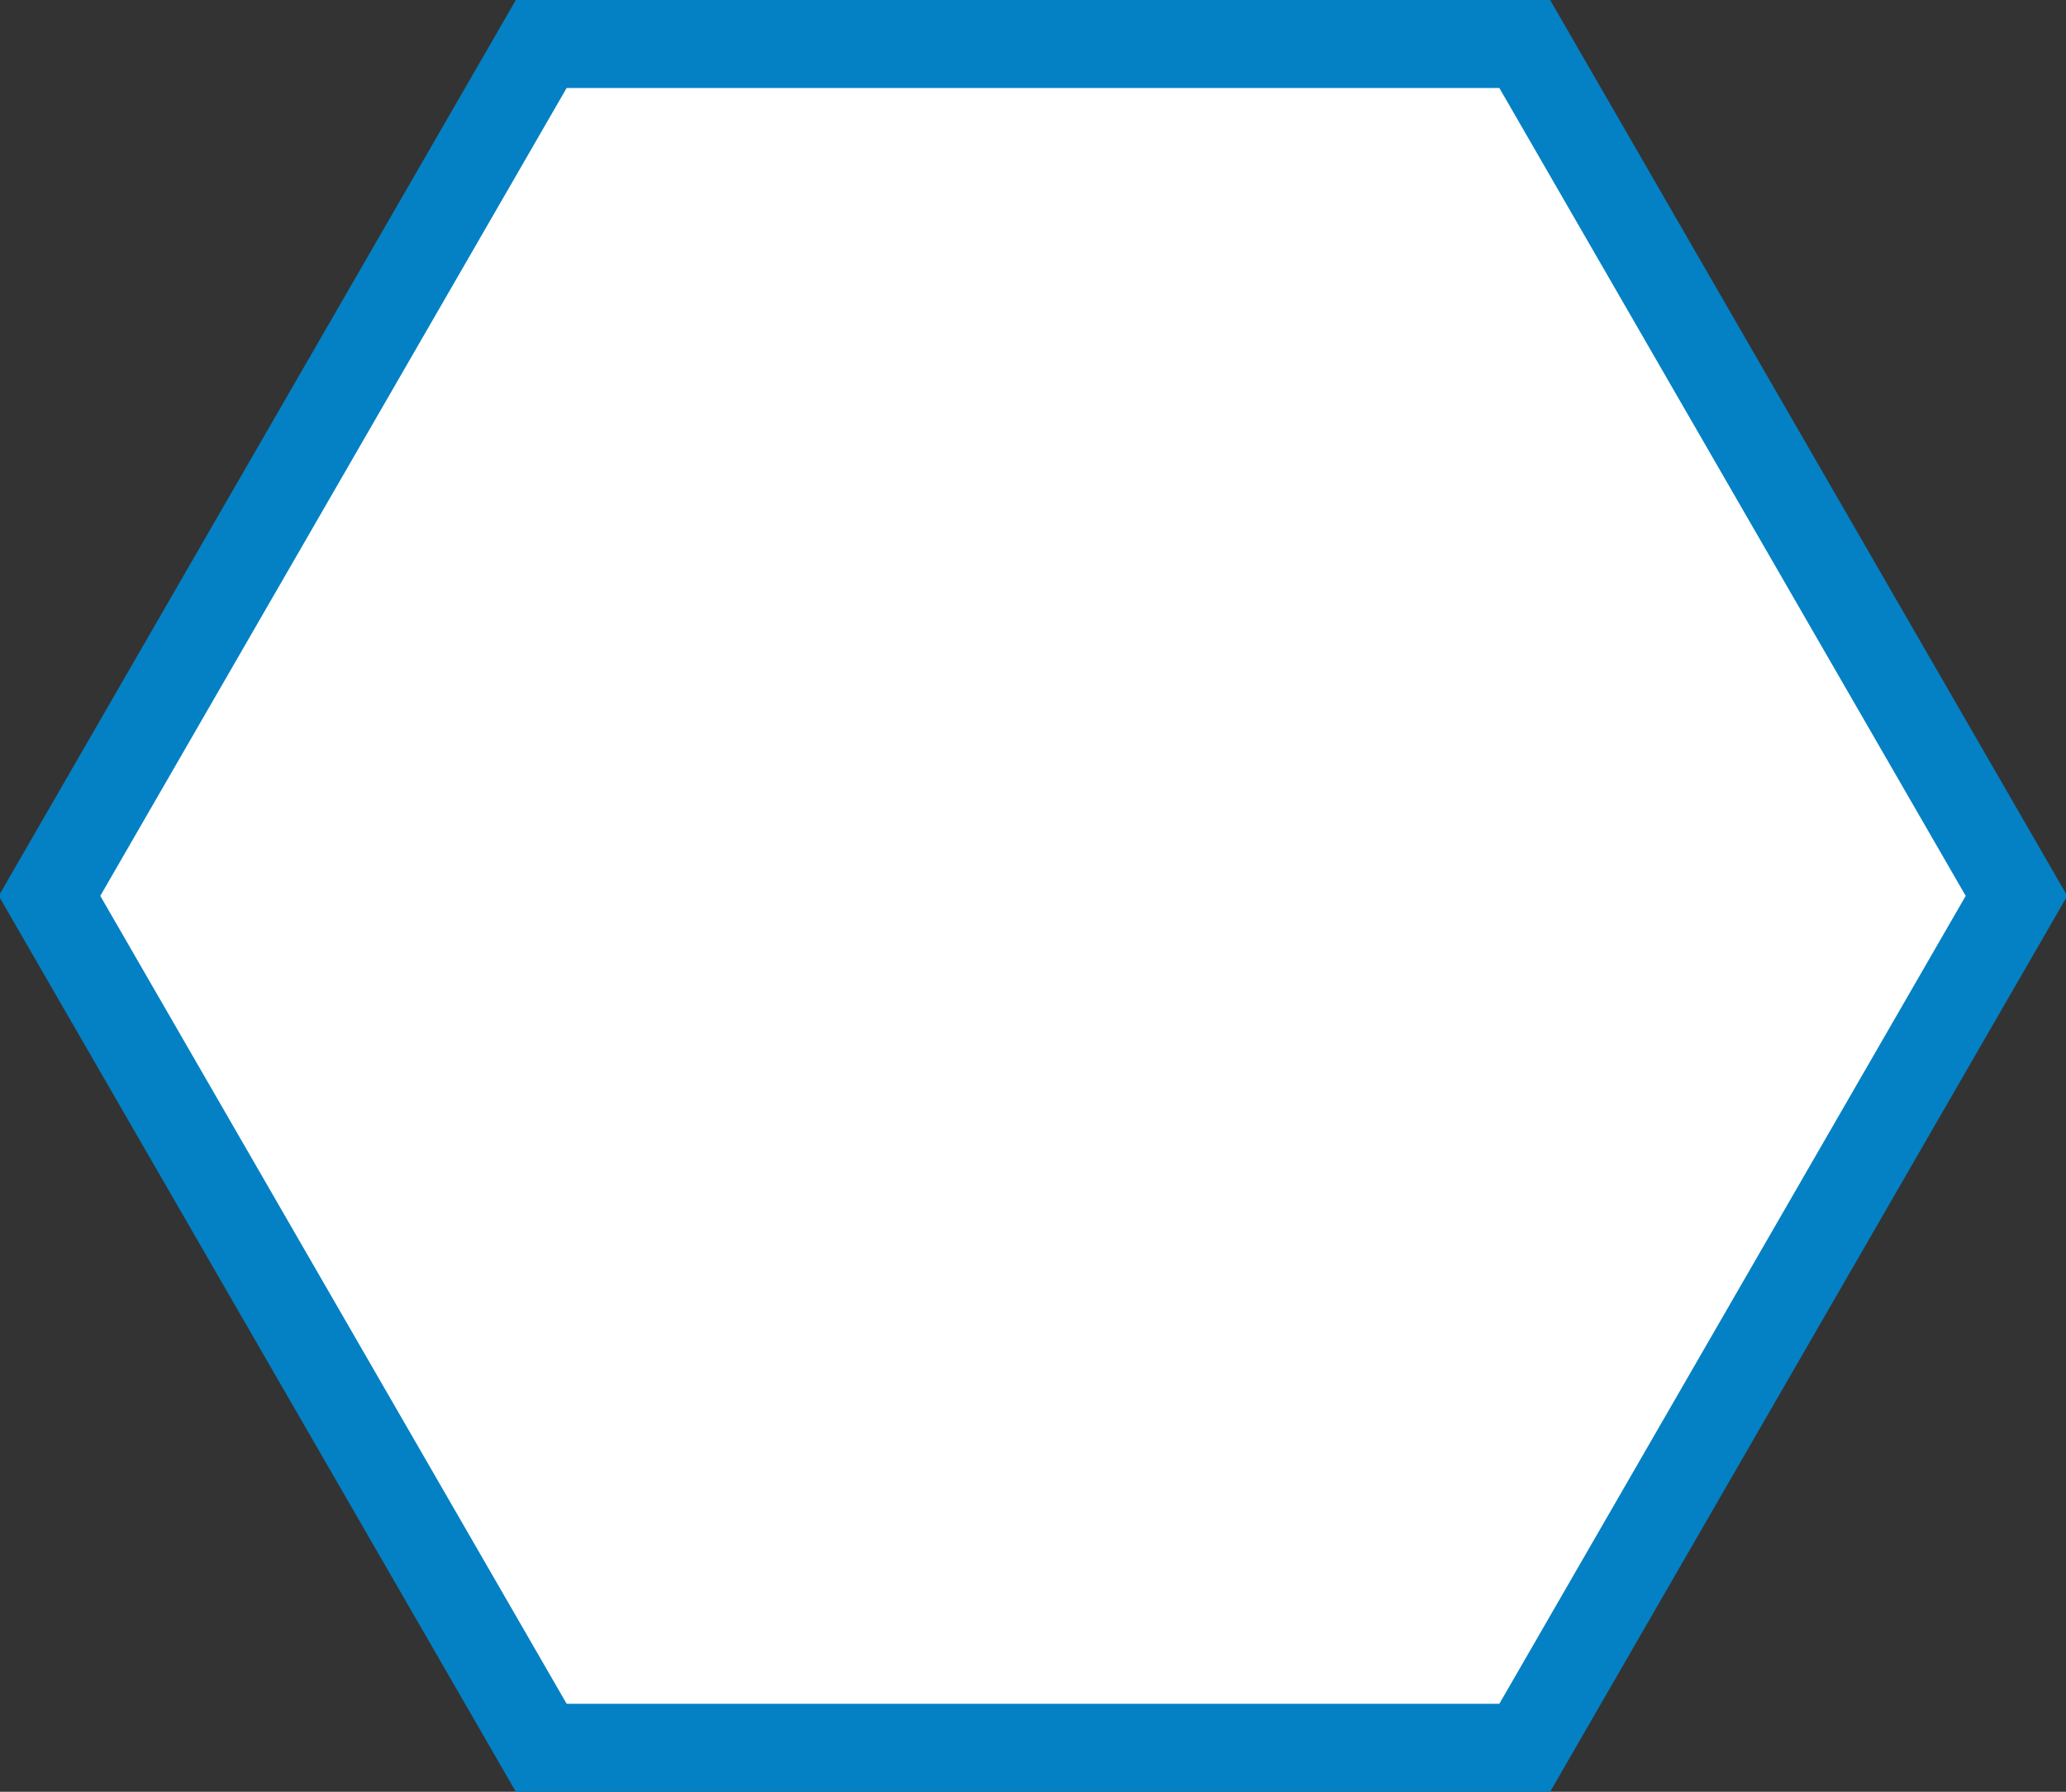 <?xml version="1.0" encoding="utf-8"?>
<!-- Generator: Adobe Illustrator 16.0.0, SVG Export Plug-In . SVG Version: 6.00 Build 0)  -->
<!DOCTYPE svg PUBLIC "-//W3C//DTD SVG 1.1//EN" "http://www.w3.org/Graphics/SVG/1.1/DTD/svg11.dtd">
<svg version="1.1" id="Ebene_1" xmlns="http://www.w3.org/2000/svg" xmlns:xlink="http://www.w3.org/1999/xlink" x="0px" y="0px"
	 width="939.515px" height="814.644px" viewBox="0 0 939.515 814.644" enable-background="new 0 0 939.515 814.644"
	 xml:space="preserve">
<rect x="0" y="0" width="939.515" height="814.644" fill="#333333" stroke="none"/>
<g>
	<polygon fill="#FFFFFF" points="246.137,794.644 22.517,407.322 246.137,20 693.378,20 916.998,407.322 693.378,794.644 	"/>
	<path fill="#0481C4" d="M681.831,40l212.073,367.322L681.831,774.644H257.685L45.611,407.322L257.685,40H681.831 M704.925,0H234.59
		L-0.577,407.322L234.59,814.644h470.334l235.167-407.322L704.925,0L704.925,0z"/>
</g>
</svg>

